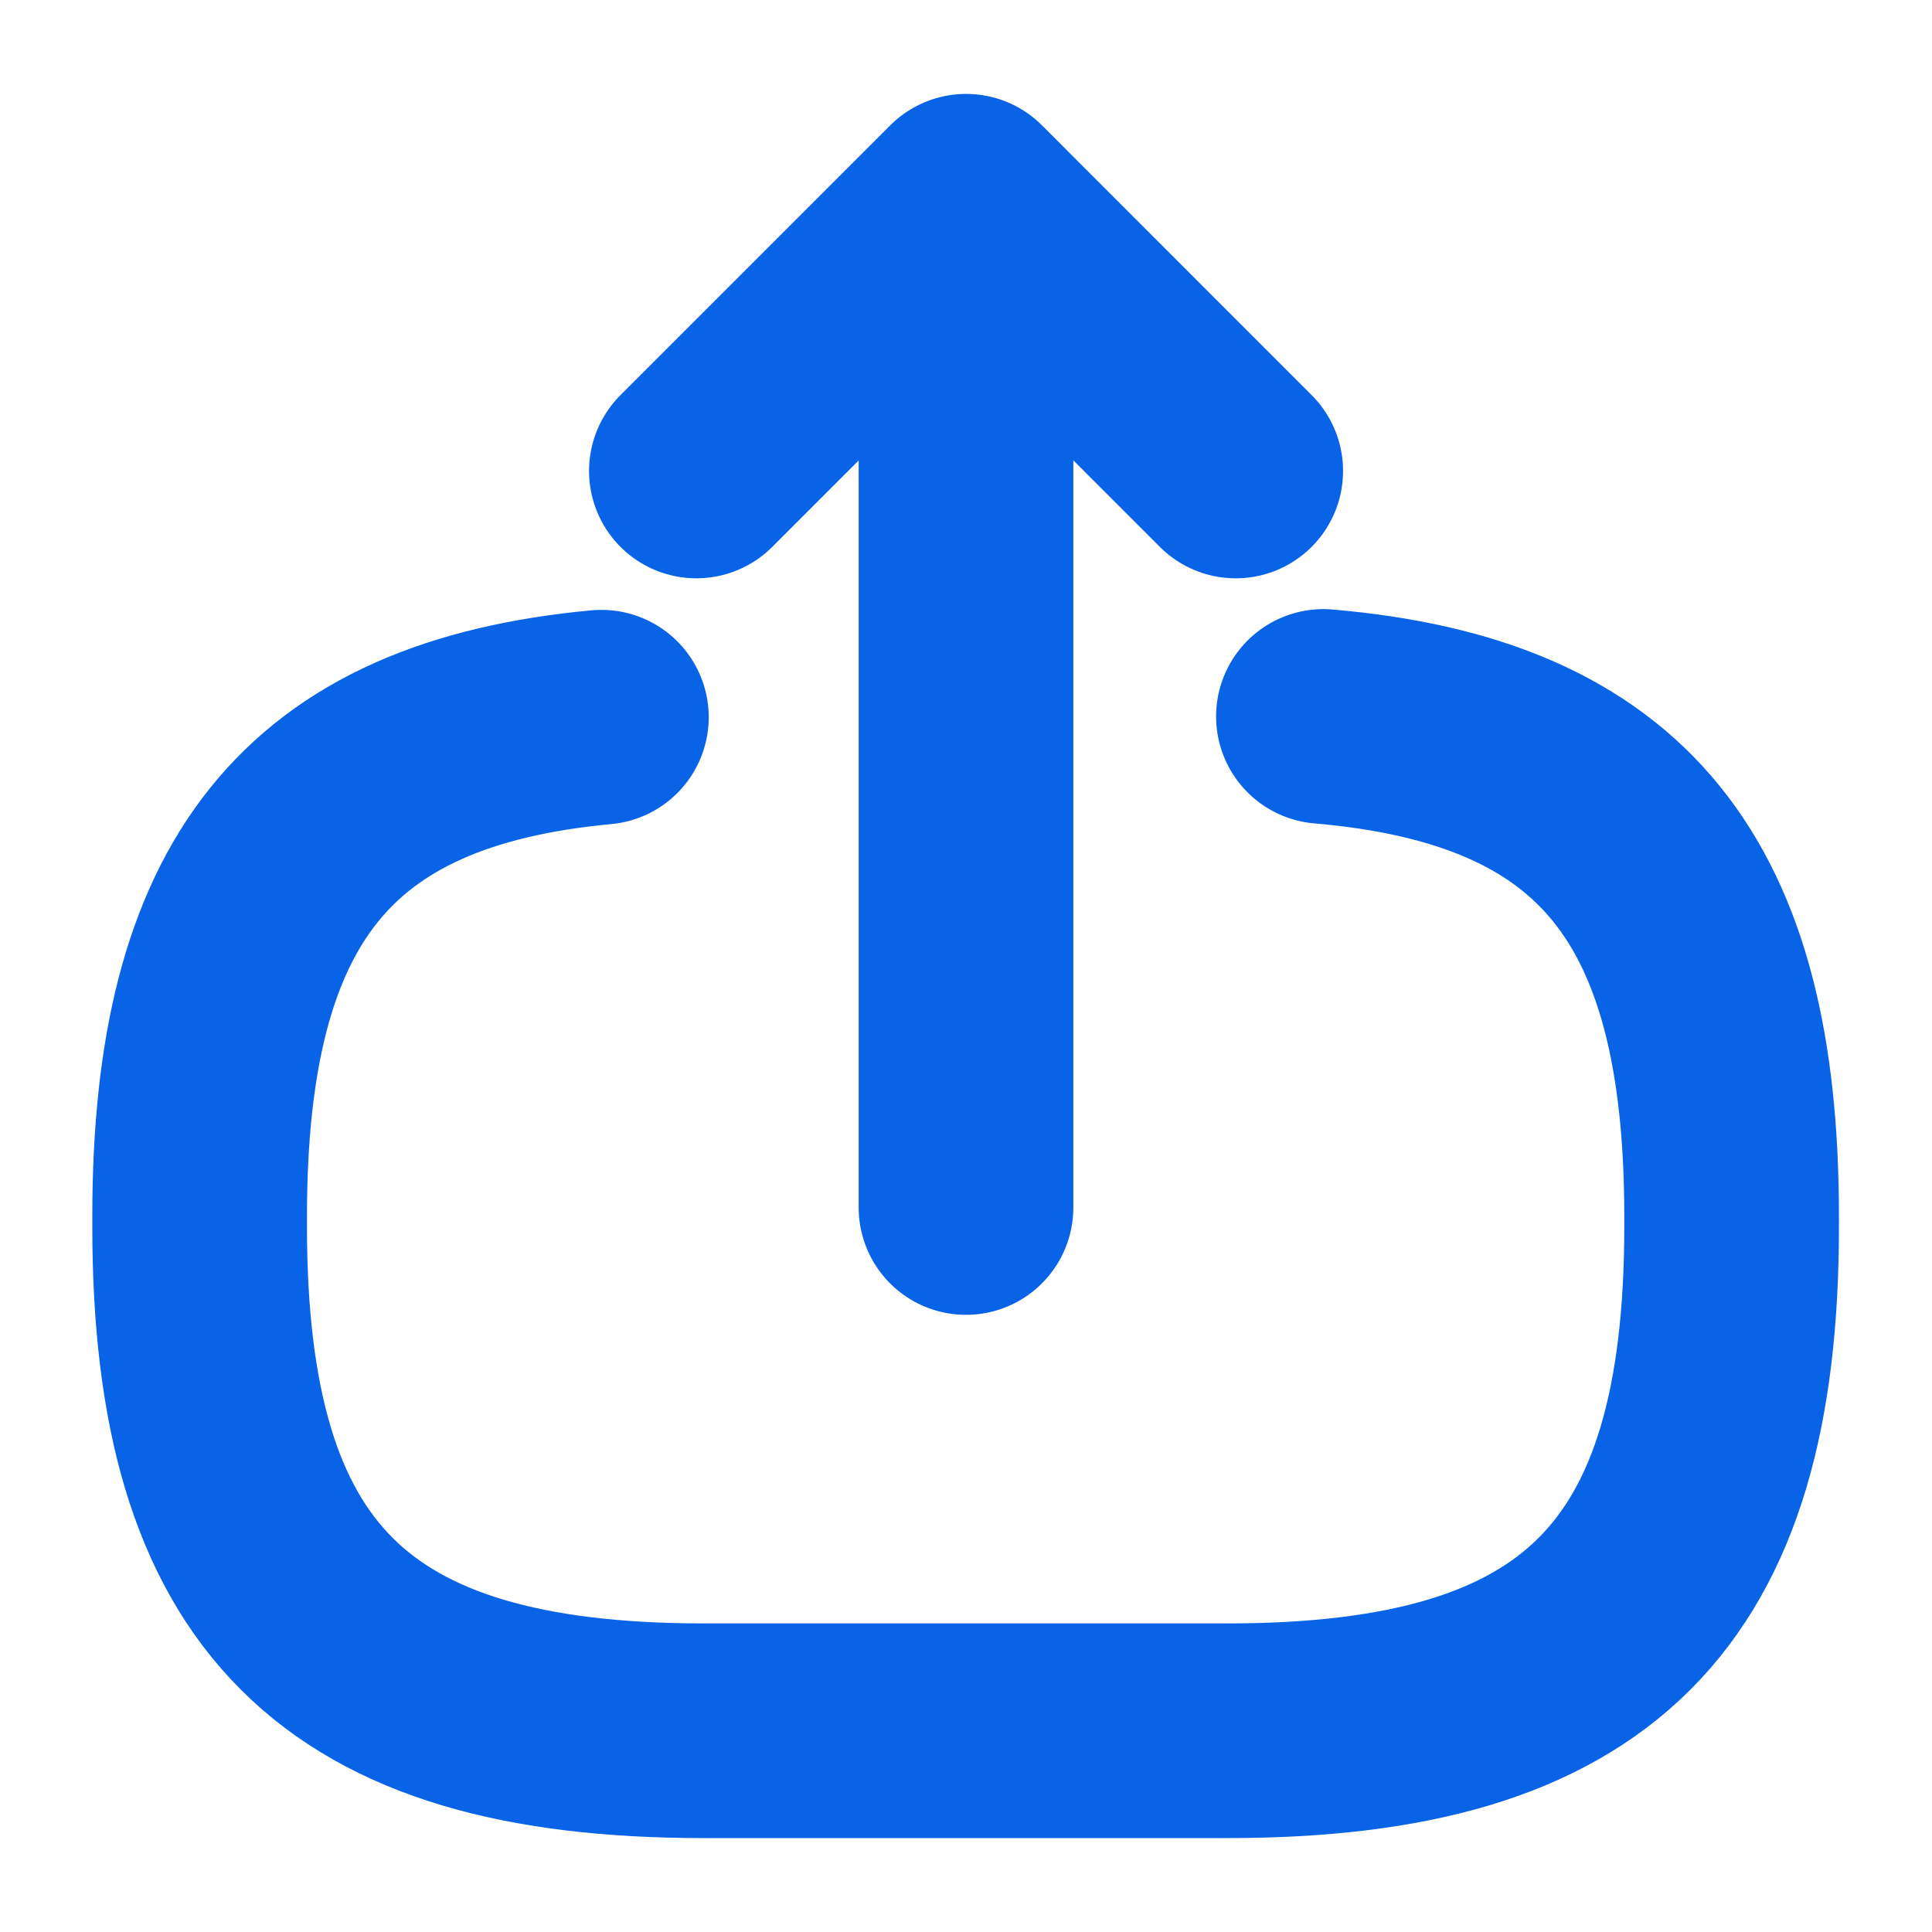 <svg width="18" height="18" viewBox="0 0 18 18" fill="none" xmlns="http://www.w3.org/2000/svg">
<path d="M12.33 6.675C15.03 6.907 16.133 8.295 16.133 11.332V11.43C16.133 14.782 14.79 16.125 11.438 16.125H6.555C3.203 16.125 1.86 14.782 1.86 11.43V11.332C1.86 8.317 2.948 6.93 5.603 6.682" stroke="#0863E7" stroke-width="2" stroke-linecap="round" stroke-linejoin="round"/>
<path d="M9 11.25V2.715" stroke="#0863E7" stroke-width="2" stroke-linecap="round" stroke-linejoin="round"/>
<path d="M11.513 4.388L9.001 1.875L6.488 4.388" stroke="#0863E7" stroke-width="2" stroke-linecap="round" stroke-linejoin="round"/>
</svg>
